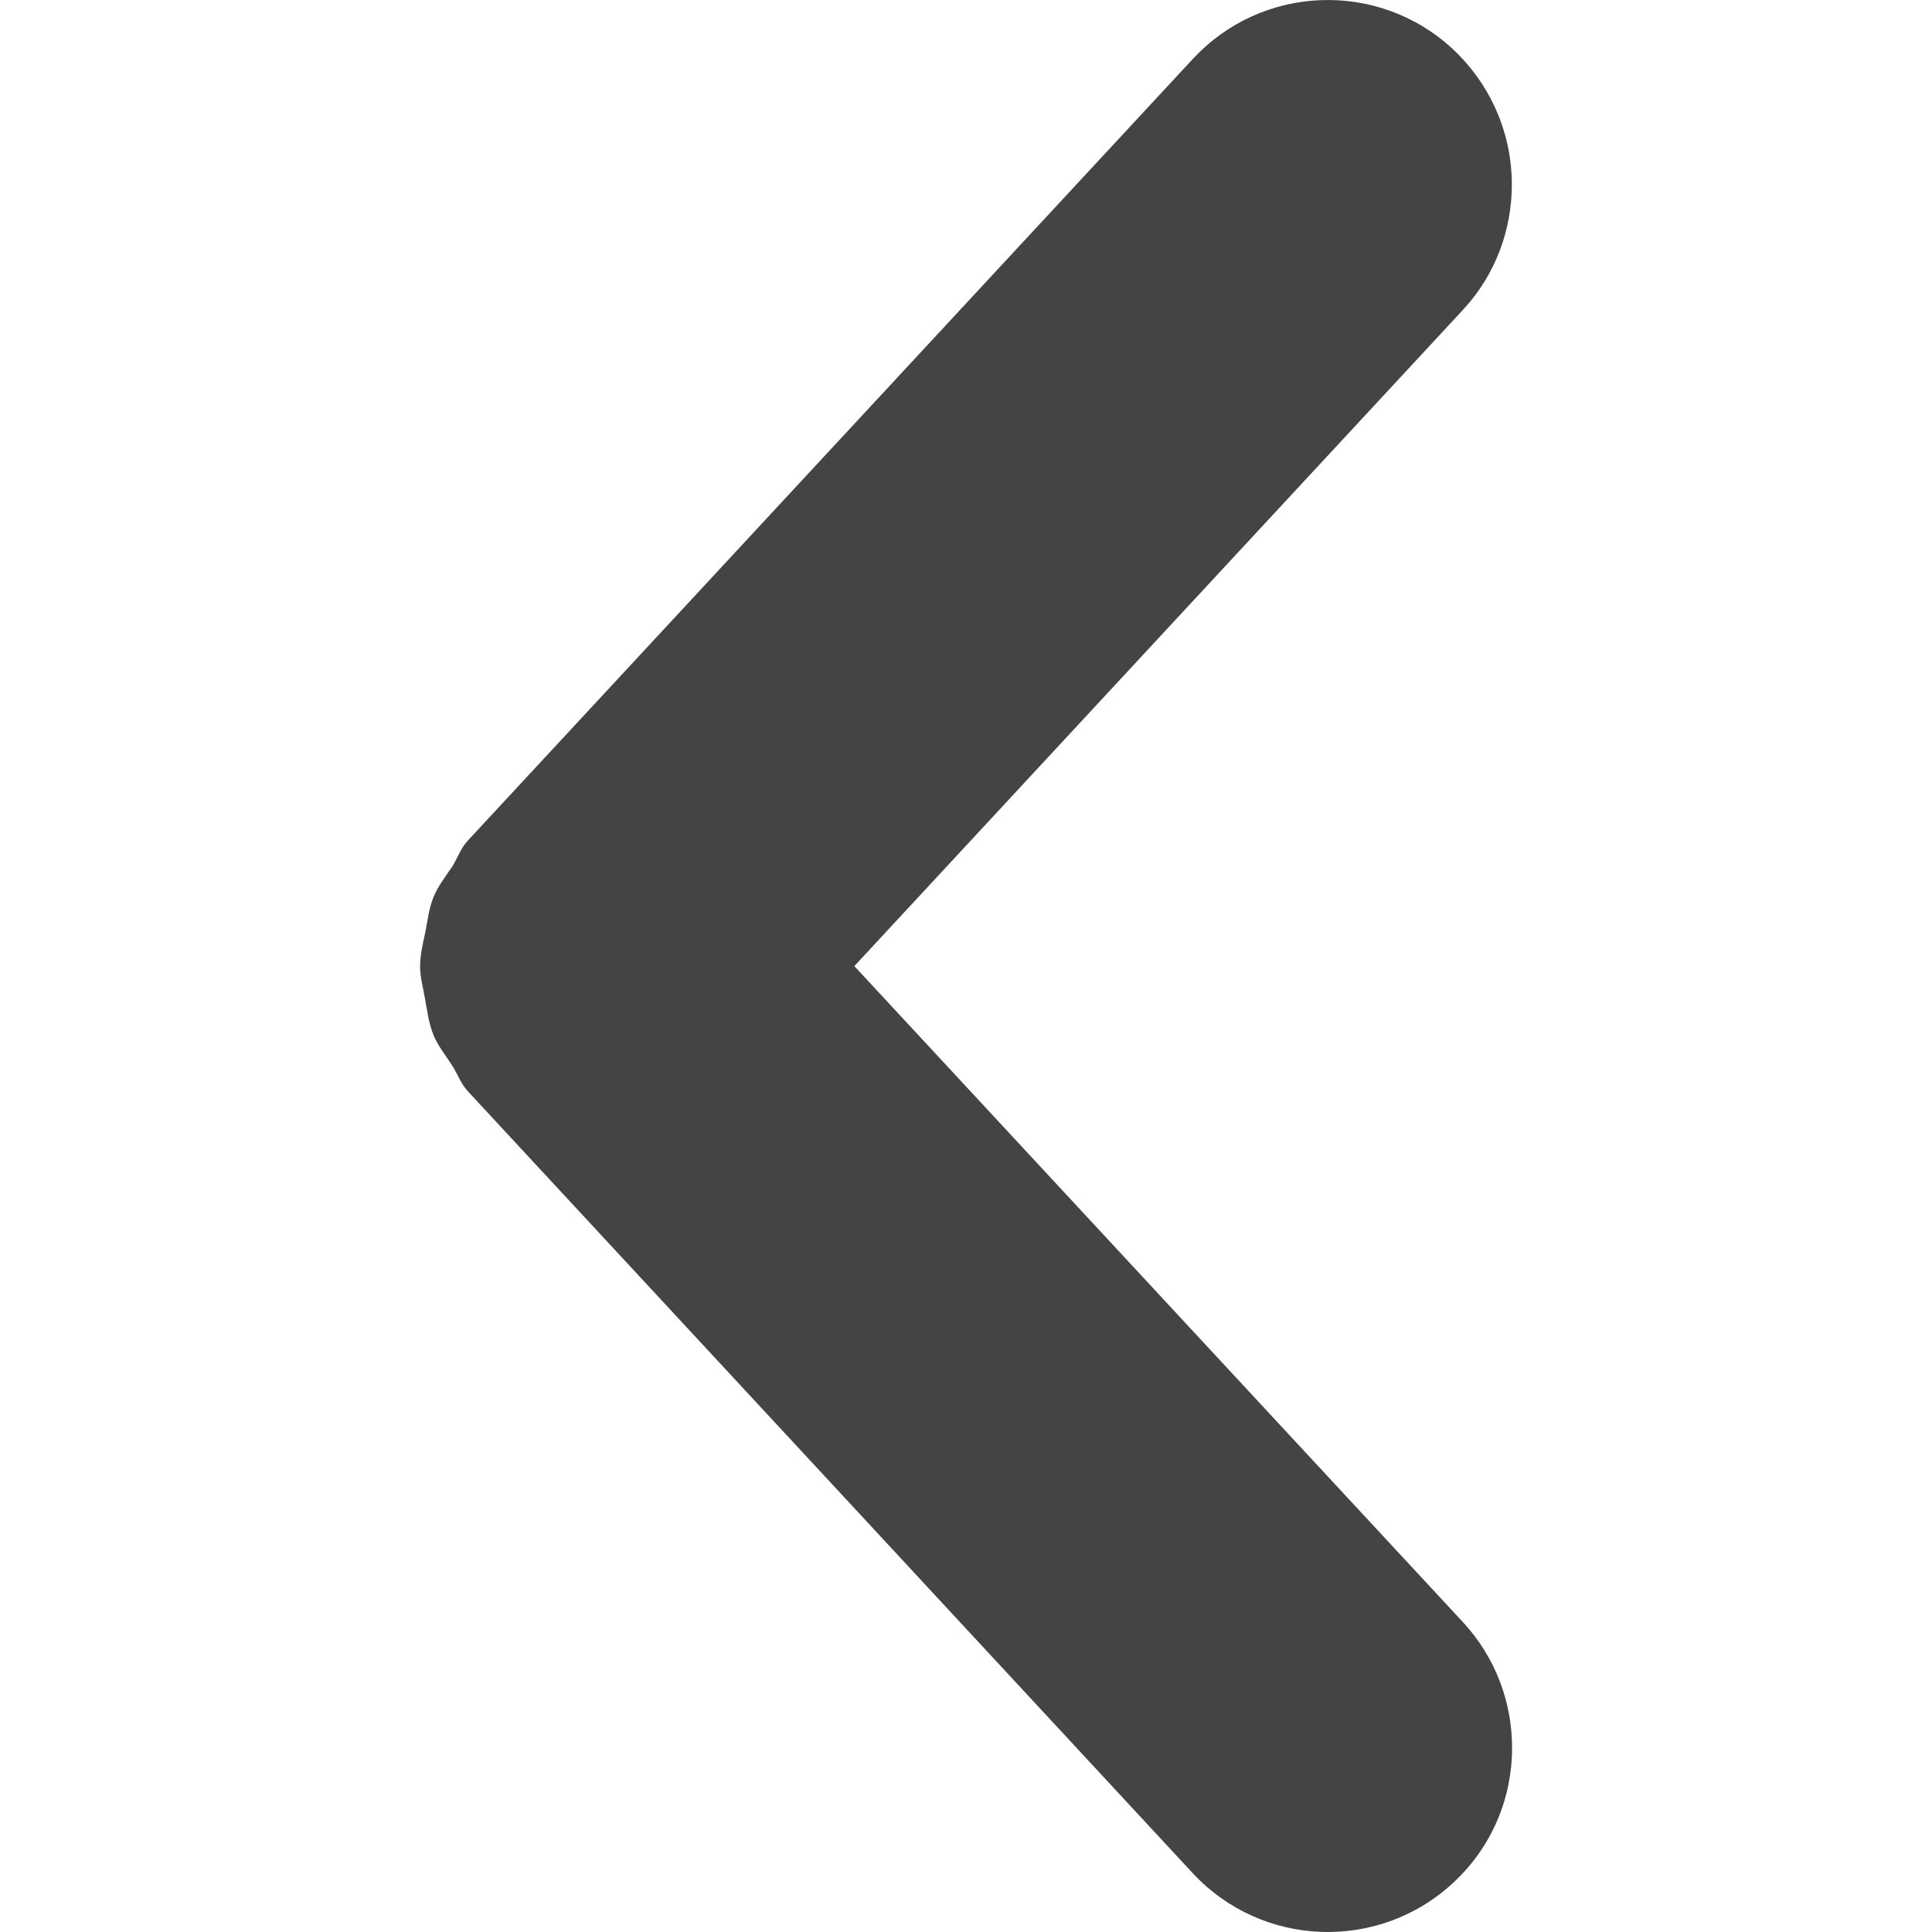 <?xml version="1.0" encoding="utf-8"?>
<!-- Generator: Adobe Illustrator 16.0.3, SVG Export Plug-In . SVG Version: 6.00 Build 0)  -->
<!DOCTYPE svg PUBLIC "-//W3C//DTD SVG 1.1//EN" "http://www.w3.org/Graphics/SVG/1.1/DTD/svg11.dtd">
<svg version="1.1" id="Calque_1" xmlns="http://www.w3.org/2000/svg" xmlns:xlink="http://www.w3.org/1999/xlink" x="0px" y="0px"
	 width="512px" height="512px" viewBox="-251.5 -248 512 512" enable-background="new -251.5 -248 512 512" xml:space="preserve">
<path fill="#444444" d="M64.586-232.356L-127.53-25.223c-1.922,2.079-2.688,4.579-4.125,6.875c-1.797,2.656-3.781,5.188-4.969,8.11
	c-1.172,2.906-1.531,5.953-2.109,8.984c-0.641,3.172-1.438,6.141-1.438,9.344c0,2.984,0.828,5.703,1.281,8.516
	c0.641,3.359,0.984,6.563,2.297,9.767c1.125,2.719,3.078,5.156,4.781,7.781c1.531,2.313,2.359,4.938,4.282,7.031L64.586,248.412
	c18.376,19.751,49.252,20.876,69.003,2.563c10.407-9.595,15.626-22.657,15.626-35.752c0-11.938-4.25-23.813-12.938-33.251
	L-25.089,8.028L136.214-165.9c8.688-9.375,12.938-21.282,12.938-33.22c0-13.11-5.281-26.173-15.626-35.861
	c-19.751-18.345-50.689-17.157-68.94,2.656V-232.356z"/>
</svg>
